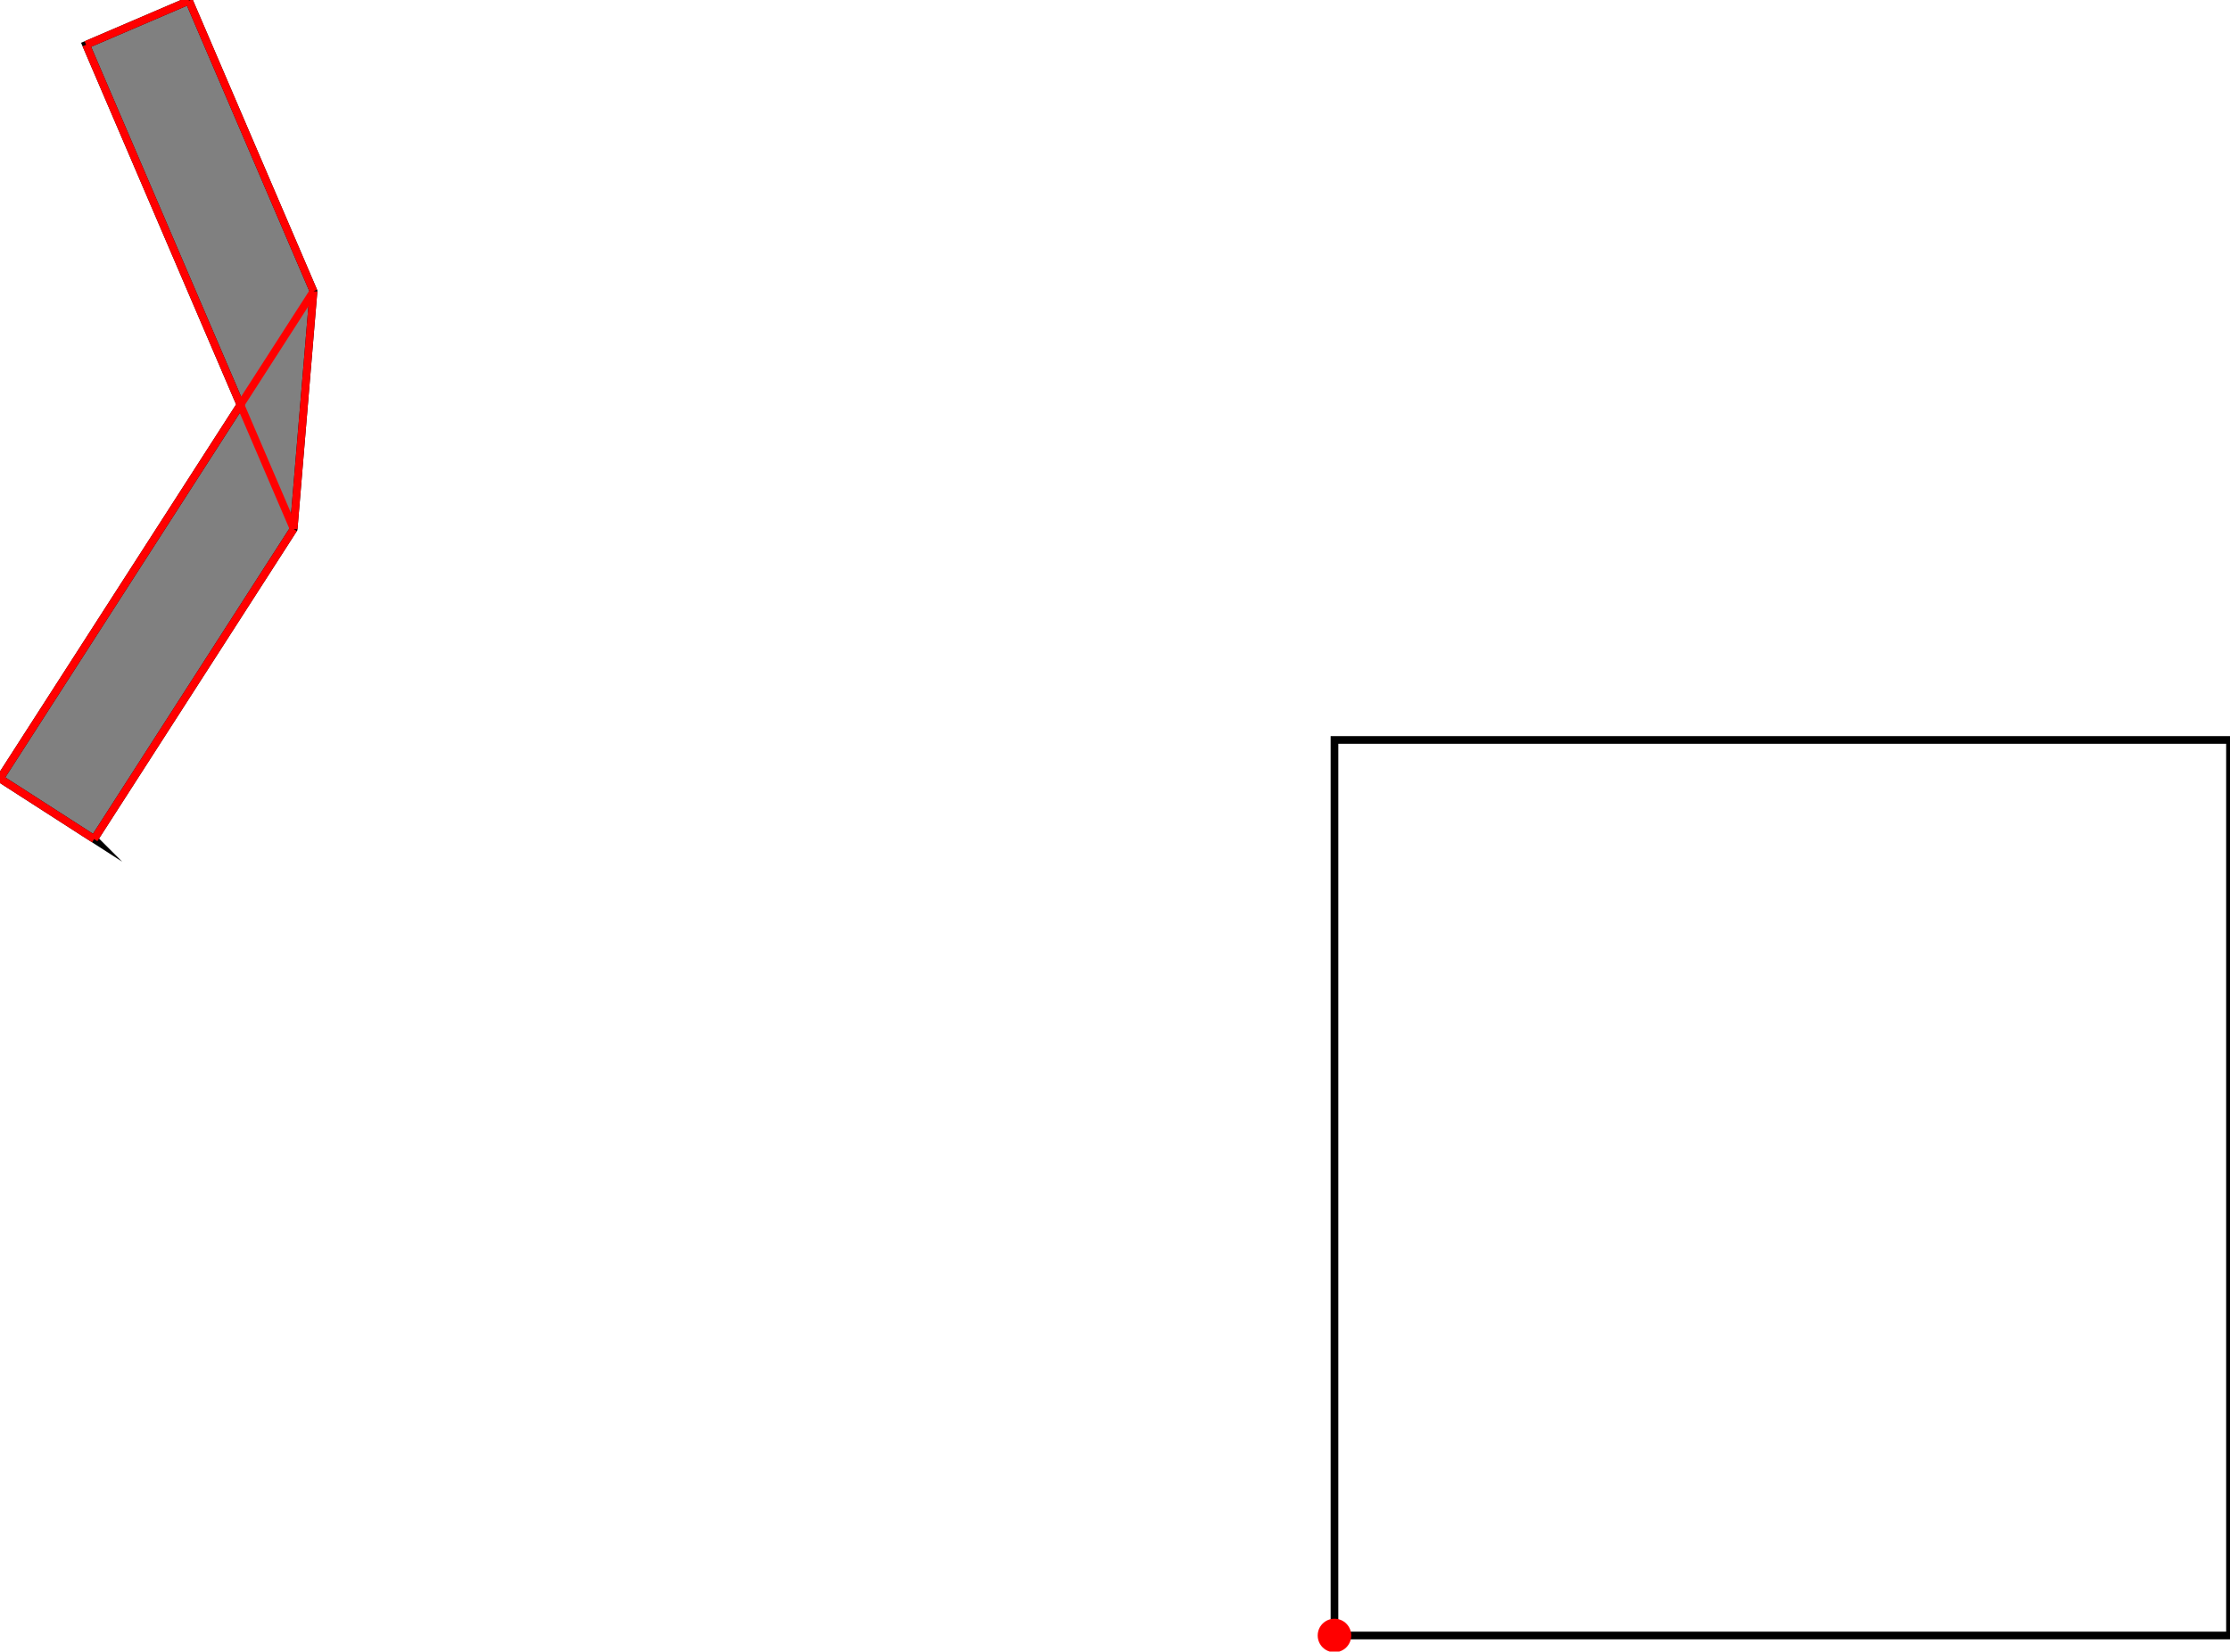 <?xml version="1.0" encoding="UTF-8"?>
<!DOCTYPE svg PUBLIC "-//W3C//DTD SVG 1.1//EN"
    "http://www.w3.org/Graphics/SVG/1.1/DTD/svg11.dtd"><svg xmlns="http://www.w3.org/2000/svg" height="370.306" stroke-opacity="1" viewBox="0 0 500 370" font-size="1" width="500" xmlns:xlink="http://www.w3.org/1999/xlink" stroke="rgb(0,0,0)" version="1.1"><defs></defs><g stroke-linejoin="miter" stroke-opacity="1.0" fill-opacity="0.0" stroke="rgb(0,0,0)" stroke-width="1.721" fill="rgb(0,0,0)" stroke-linecap="butt" stroke-miterlimit="10.0"><path d="M 500,366.546 l -0,-200.792 h -200.792 l -0,200.792 Z"/></g><g stroke-linejoin="miter" stroke-opacity="1.0" fill-opacity="1.0" stroke="rgb(0,0,0)" stroke-width="1.721" fill="rgb(128,128,128)" stroke-linecap="butt" stroke-miterlimit="10.0"><path d="M 21.108,187.979 l 44.734,-69.531 l 4.455,-53.312 l -27.921,-65.135 l -23.069,9.889 l 34.602,80.72 l -53.908,83.791 l 21.108,13.58 Z"/></g><g stroke-linejoin="miter" stroke-opacity="1.0" fill-opacity="1.0" stroke="rgb(0,0,0)" stroke-width="0.0" fill="rgb(255,0,0)" stroke-linecap="butt" stroke-miterlimit="10.0"><path d="M 302.968,366.546 c 0,-2.076 -1.683,-3.76 -3.76 -3.76c -2.076,-0 -3.76,1.683 -3.76 3.76c -0,2.076 1.683,3.76 3.76 3.76c 2.076,0 3.76,-1.683 3.76 -3.76Z"/></g><g stroke-linejoin="miter" stroke-opacity="1.0" fill-opacity="0.0" stroke="rgb(255,0,0)" stroke-width="1.721" fill="rgb(0,0,0)" stroke-linecap="butt" stroke-miterlimit="10.0"><path d="M 19.307,9.889 l 23.069,-9.889 "/></g><g stroke-linejoin="miter" stroke-opacity="1.0" fill-opacity="0.0" stroke="rgb(255,0,0)" stroke-width="1.721" fill="rgb(0,0,0)" stroke-linecap="butt" stroke-miterlimit="10.0"><path d="M -0,174.399 l 70.297,-109.264 "/></g><g stroke-linejoin="miter" stroke-opacity="1.0" fill-opacity="0.0" stroke="rgb(255,0,0)" stroke-width="1.721" fill="rgb(0,0,0)" stroke-linecap="butt" stroke-miterlimit="10.0"><path d="M 21.108,187.979 l 44.734,-69.531 "/></g><g stroke-linejoin="miter" stroke-opacity="1.0" fill-opacity="0.0" stroke="rgb(255,0,0)" stroke-width="1.721" fill="rgb(0,0,0)" stroke-linecap="butt" stroke-miterlimit="10.0"><path d="M 65.842,118.448 l 4.455,-53.312 "/></g><g stroke-linejoin="miter" stroke-opacity="1.0" fill-opacity="0.0" stroke="rgb(255,0,0)" stroke-width="1.721" fill="rgb(0,0,0)" stroke-linecap="butt" stroke-miterlimit="10.0"><path d="M 21.108,187.979 l -21.108,-13.58 "/></g><g stroke-linejoin="miter" stroke-opacity="1.0" fill-opacity="0.0" stroke="rgb(255,0,0)" stroke-width="1.721" fill="rgb(0,0,0)" stroke-linecap="butt" stroke-miterlimit="10.0"><path d="M 70.297,65.135 l -27.921,-65.135 "/></g><g stroke-linejoin="miter" stroke-opacity="1.0" fill-opacity="0.0" stroke="rgb(255,0,0)" stroke-width="1.721" fill="rgb(0,0,0)" stroke-linecap="butt" stroke-miterlimit="10.0"><path d="M 65.842,118.448 l -46.535,-108.559 "/></g></svg>